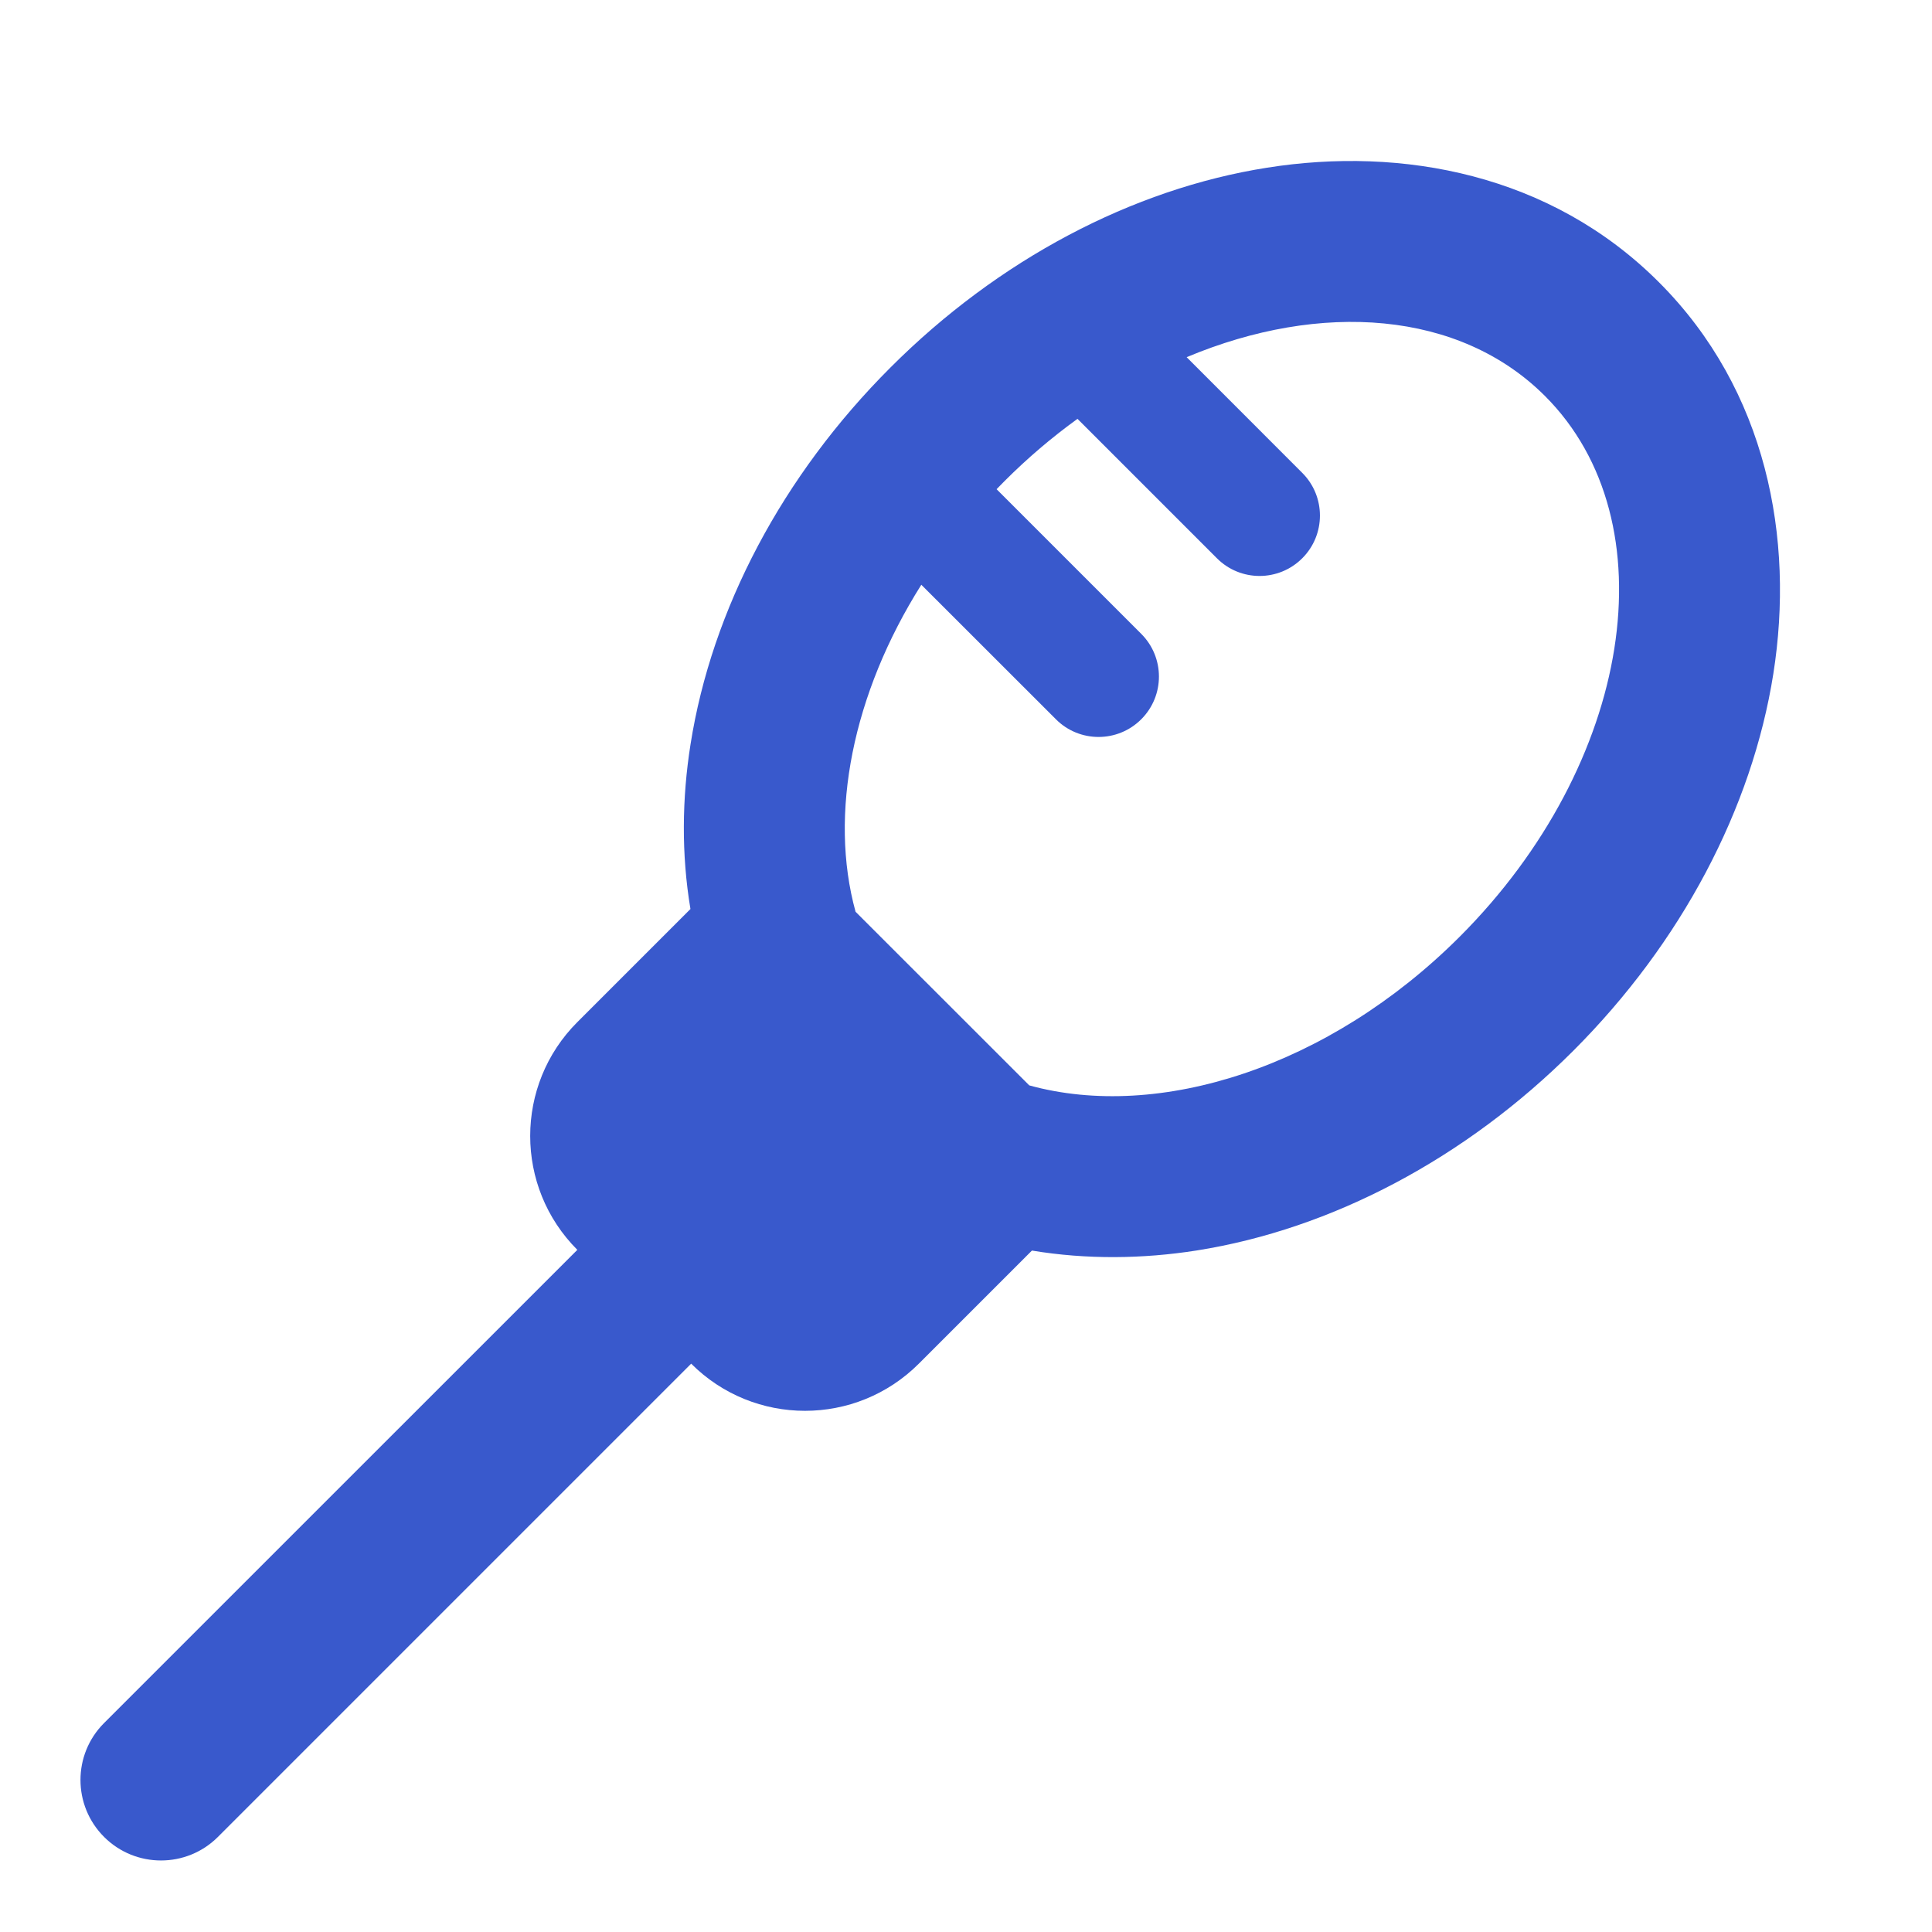 <svg width="24" height="24" viewBox="0 0 24 24" fill="none" xmlns="http://www.w3.org/2000/svg">
<path fill-rule="evenodd" clip-rule="evenodd" d="M8.586 16.94L2.707 22.819C2.317 23.209 1.683 23.209 1.293 22.819C0.902 22.428 0.902 21.795 1.293 21.404L7.172 15.526C6.391 14.745 6.391 13.478 7.172 12.697L8.577 11.292C8.463 10.611 8.472 9.915 8.578 9.246C8.842 7.57 9.72 5.906 11.061 4.566C12.401 3.225 14.065 2.347 15.741 2.083C17.415 1.818 19.262 2.16 20.607 3.505C21.952 4.85 22.293 6.696 22.029 8.37C21.764 10.046 20.886 11.71 19.546 13.051C18.206 14.391 16.542 15.269 14.865 15.534C14.196 15.639 13.5 15.648 12.819 15.535L11.414 16.94C10.633 17.721 9.367 17.721 8.586 16.94ZM10.628 11.326L12.786 13.483C14.396 13.927 16.509 13.259 18.132 11.637C20.28 9.489 20.755 6.481 19.192 4.919C18.133 3.86 16.41 3.737 14.741 4.437L16.177 5.874C16.47 6.167 16.47 6.642 16.177 6.935C15.884 7.228 15.409 7.228 15.117 6.935L13.385 5.203C13.07 5.431 12.764 5.69 12.475 5.98C12.443 6.012 12.411 6.044 12.38 6.077L14.177 7.874C14.47 8.167 14.47 8.642 14.177 8.935C13.884 9.228 13.409 9.228 13.117 8.935L11.445 7.264C10.589 8.621 10.295 10.115 10.628 11.326Z" fill="#3959CC"/>
</svg>
